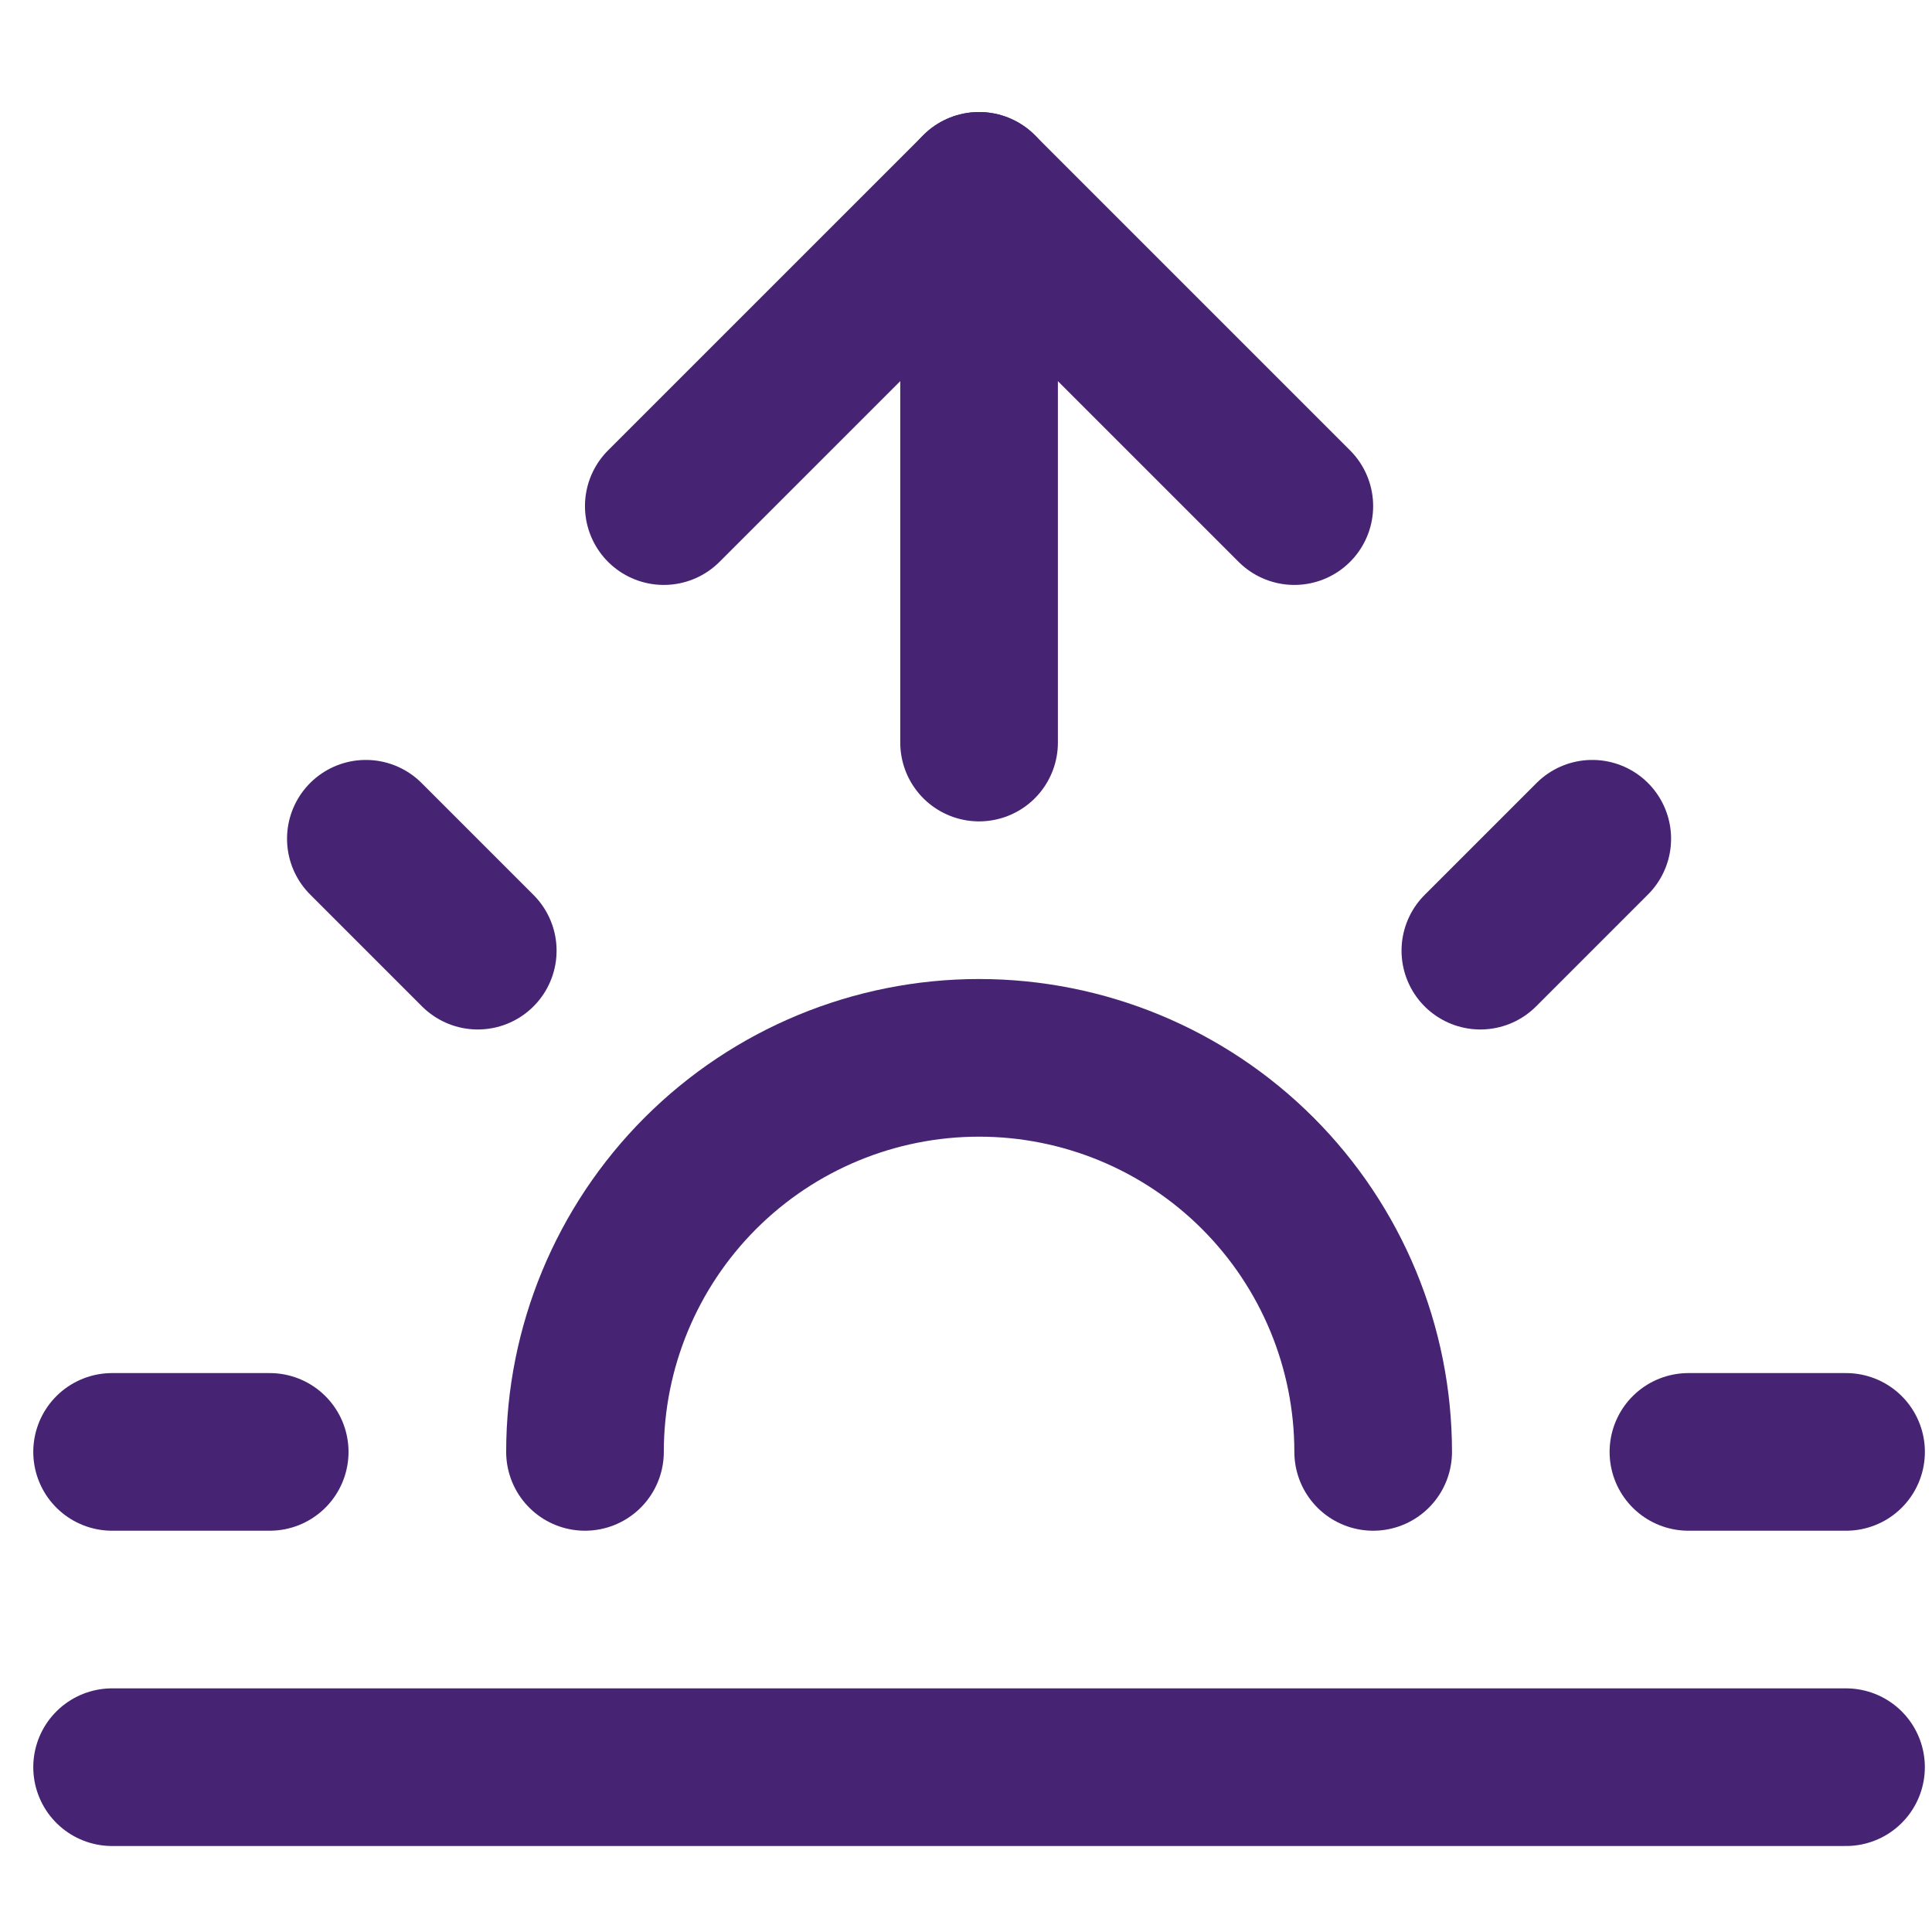 <svg width="52" height="52" viewBox="0 0 52 52" fill="none" xmlns="http://www.w3.org/2000/svg">
<g clip-path="url(#clip0_436_2004)">
<path d="M36.959 39.078C36.959 36.265 35.841 33.568 33.852 31.578C31.863 29.589 29.165 28.472 26.352 28.472C23.539 28.472 20.841 29.589 18.852 31.578C16.863 33.568 15.745 36.265 15.745 39.078" stroke="#462473" stroke-width="4.243" stroke-linecap="round" stroke-linejoin="round"/>
<path d="M26.352 5.137V19.986" stroke="#462473" stroke-width="4.243" stroke-linecap="round" stroke-linejoin="round"/>
<path d="M9.847 22.575L12.859 25.587" stroke="#462473" stroke-width="4.243" stroke-linecap="round" stroke-linejoin="round"/>
<path d="M3.017 39.078H7.259" stroke="#462473" stroke-width="4.243" stroke-linecap="round" stroke-linejoin="round"/>
<path d="M45.444 39.078H49.687" stroke="#462473" stroke-width="4.243" stroke-linecap="round" stroke-linejoin="round"/>
<path d="M39.844 25.587L42.856 22.575" stroke="#462473" stroke-width="4.243" stroke-linecap="round" stroke-linejoin="round"/>
<path d="M49.686 47.564H3.017" stroke="#462473" stroke-width="4.243" stroke-linecap="round" stroke-linejoin="round"/>
<path d="M17.866 13.622L26.352 5.137L34.837 13.622" stroke="#462473" stroke-width="4.243" stroke-linecap="round" stroke-linejoin="round"/>
</g>
<defs>
<clipPath id="clip0_436_2004">
<rect width="50.912" height="50.912" fill="white" transform="translate(0.896 0.894)"/>
</clipPath>
</defs>
</svg>
